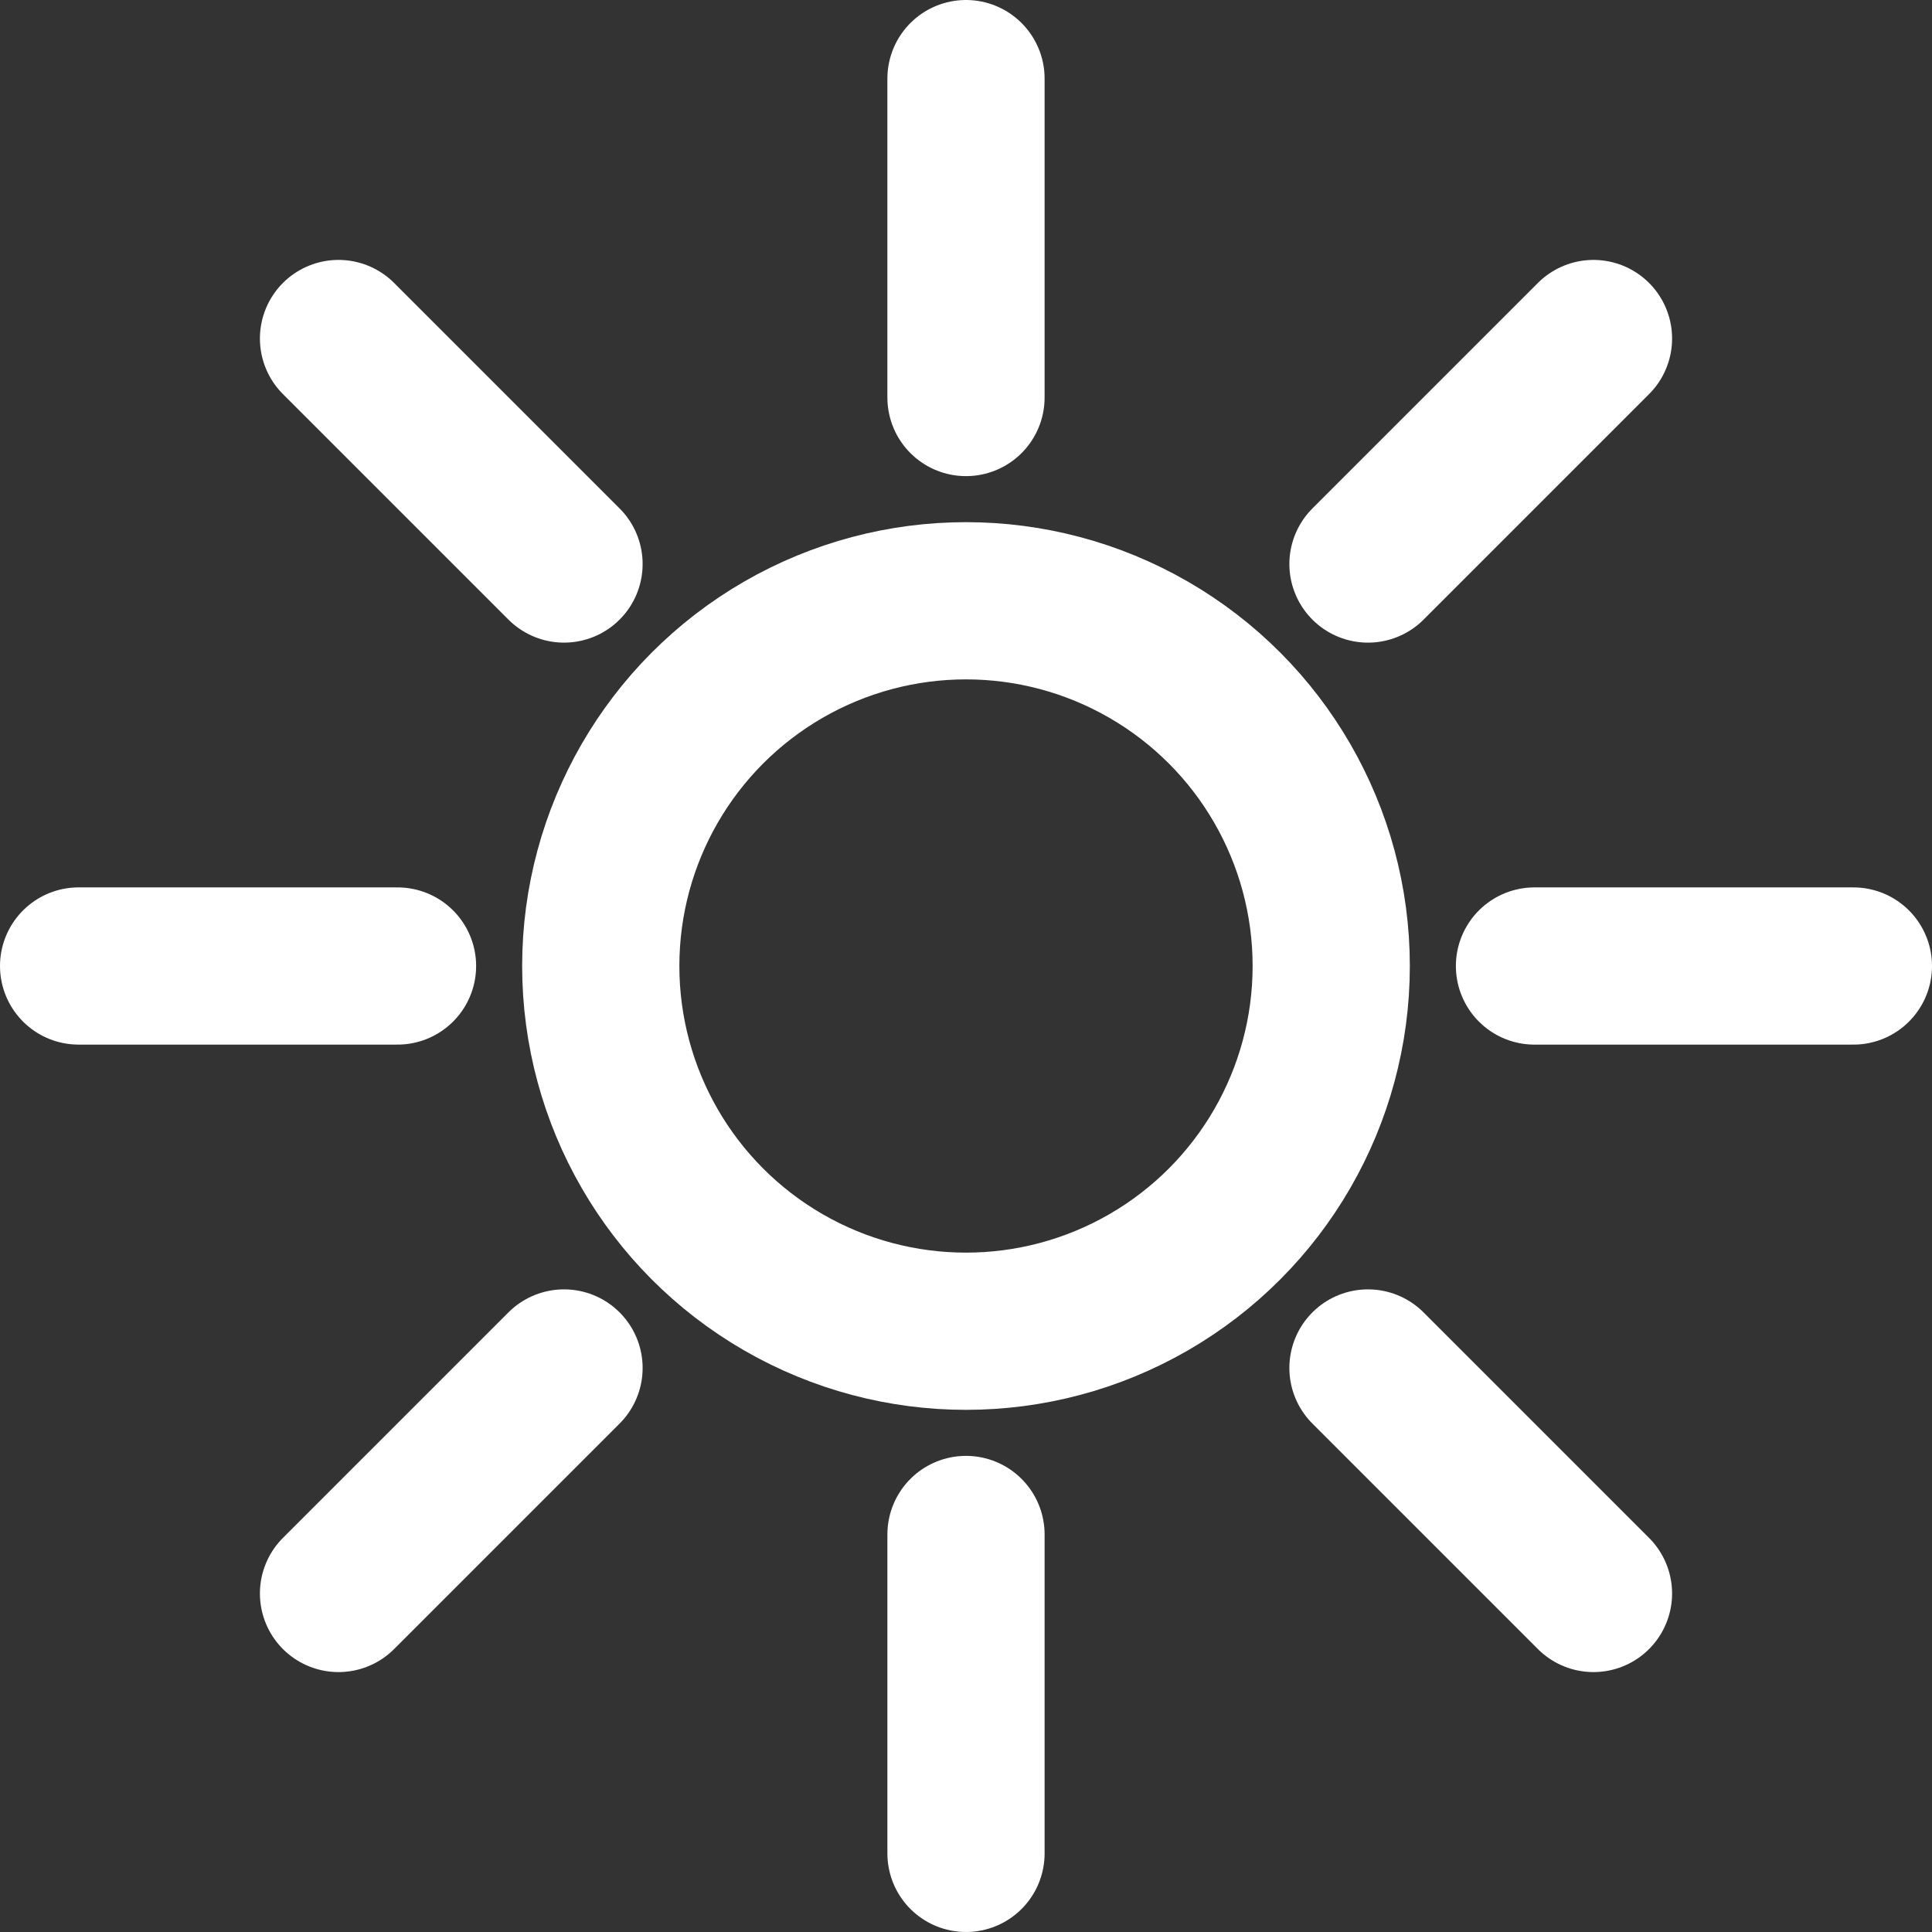 <?xml version="1.0" encoding="UTF-8" standalone="no"?>
<!-- Created with Inkscape (http://www.inkscape.org/) -->

<svg
   width="184.333mm"
   height="184.333mm"
   viewBox="0 0 184.333 184.333"
   version="1.1"
   id="svg1"
   inkscape:version="1.3.2 (091e20ef0f, 2023-11-25, custom)"
   sodipodi:docname="sun_handle.svg"
   xmlns:inkscape="http://www.inkscape.org/namespaces/inkscape"
   xmlns:sodipodi="http://sodipodi.sourceforge.net/DTD/sodipodi-0.dtd"
   xmlns="http://www.w3.org/2000/svg"
   xmlns:svg="http://www.w3.org/2000/svg">
  <rect x="0" y="0" width="184.333" height="184.333" fill="#333333" stroke="none"/>
  <sodipodi:namedview
     id="namedview1"
     pagecolor="#787878"
     bordercolor="#666666"
     borderopacity="1.0"
     inkscape:showpageshadow="2"
     inkscape:pageopacity="0.0"
     inkscape:pagecheckerboard="true"
     inkscape:deskcolor="#5a5a5a"
     inkscape:document-units="mm"
     showgrid="true"
     showguides="true"
     inkscape:zoom="0.72837768"
     inkscape:cx="101.59565"
     inkscape:cy="293.80362"
     inkscape:window-width="1916"
     inkscape:window-height="1036"
     inkscape:window-x="0"
     inkscape:window-y="0"
     inkscape:window-maximized="1"
     inkscape:current-layer="layer1">
    <inkscape:grid
       id="grid2"
       units="px"
       originx="-13.667"
       originy="-56"
       spacingx="0.265"
       spacingy="0.265"
       empcolor="#0099e5"
       empopacity="0.302"
       color="#0099e5"
       opacity="0.149"
       empspacing="5"
       dotted="false"
       gridanglex="30"
       gridanglez="30"
       visible="true" />
    <sodipodi:guide
       position="92.167,234.507"
       orientation="1,0"
       id="guide2"
       inkscape:locked="false" />
    <sodipodi:guide
       position="-0.437,91.632"
       orientation="0,-1"
       id="guide3"
       inkscape:locked="false" />
  </sodipodi:namedview>
  <defs
     id="defs1">
    <inkscape:path-effect
       effect="copy_rotate"
       starting_point="116.417,148.167"
       origin="105.833,148.167"
       id="path-effect3"
       is_visible="true"
       lpeversion="1.2"
       lpesatellites=""
       method="normal"
       num_copies="8"
       starting_angle="0"
       rotation_angle="45"
       gap="-0.01"
       copies_to_360="true"
       mirror_copies="false"
       split_items="false"
       link_styles="false" />
  </defs>
  <g
     inkscape:label="Layer 1"
     inkscape:groupmode="layer"
     id="layer1"
     style="opacity:1"
     transform="translate(-13.667,-56)">
    <circle
       style="fill:none;fill-rule:evenodd;stroke:#ffffff;stroke-width:15;stroke-linecap:butt;stroke-dasharray:none;stroke-opacity:1"
       id="path1"
       cx="105.833"
       cy="148.167"
       r="34.847" />
    <path
       style="fill:none;stroke:#ffffff;stroke-width:15;stroke-linecap:round;stroke-linejoin:miter;stroke-dasharray:none;stroke-opacity:1"
       d="M 105.833,63.5 V 93.927 M 45.965,88.298 67.48,109.813 m -46.313,38.353 h 30.427 m -5.629,59.868 21.515,-21.515 m 38.353,46.313 v -30.427 m 59.868,5.629 -21.515,-21.515 M 190.5,148.167 h -30.427 m 5.629,-59.868 -21.515,21.515"
       id="path2"
       sodipodi:nodetypes="cc"
       inkscape:path-effect="#path-effect3"
       inkscape:original-d="M 105.83333,63.500002 V 93.927086" />
  </g>
</svg>
